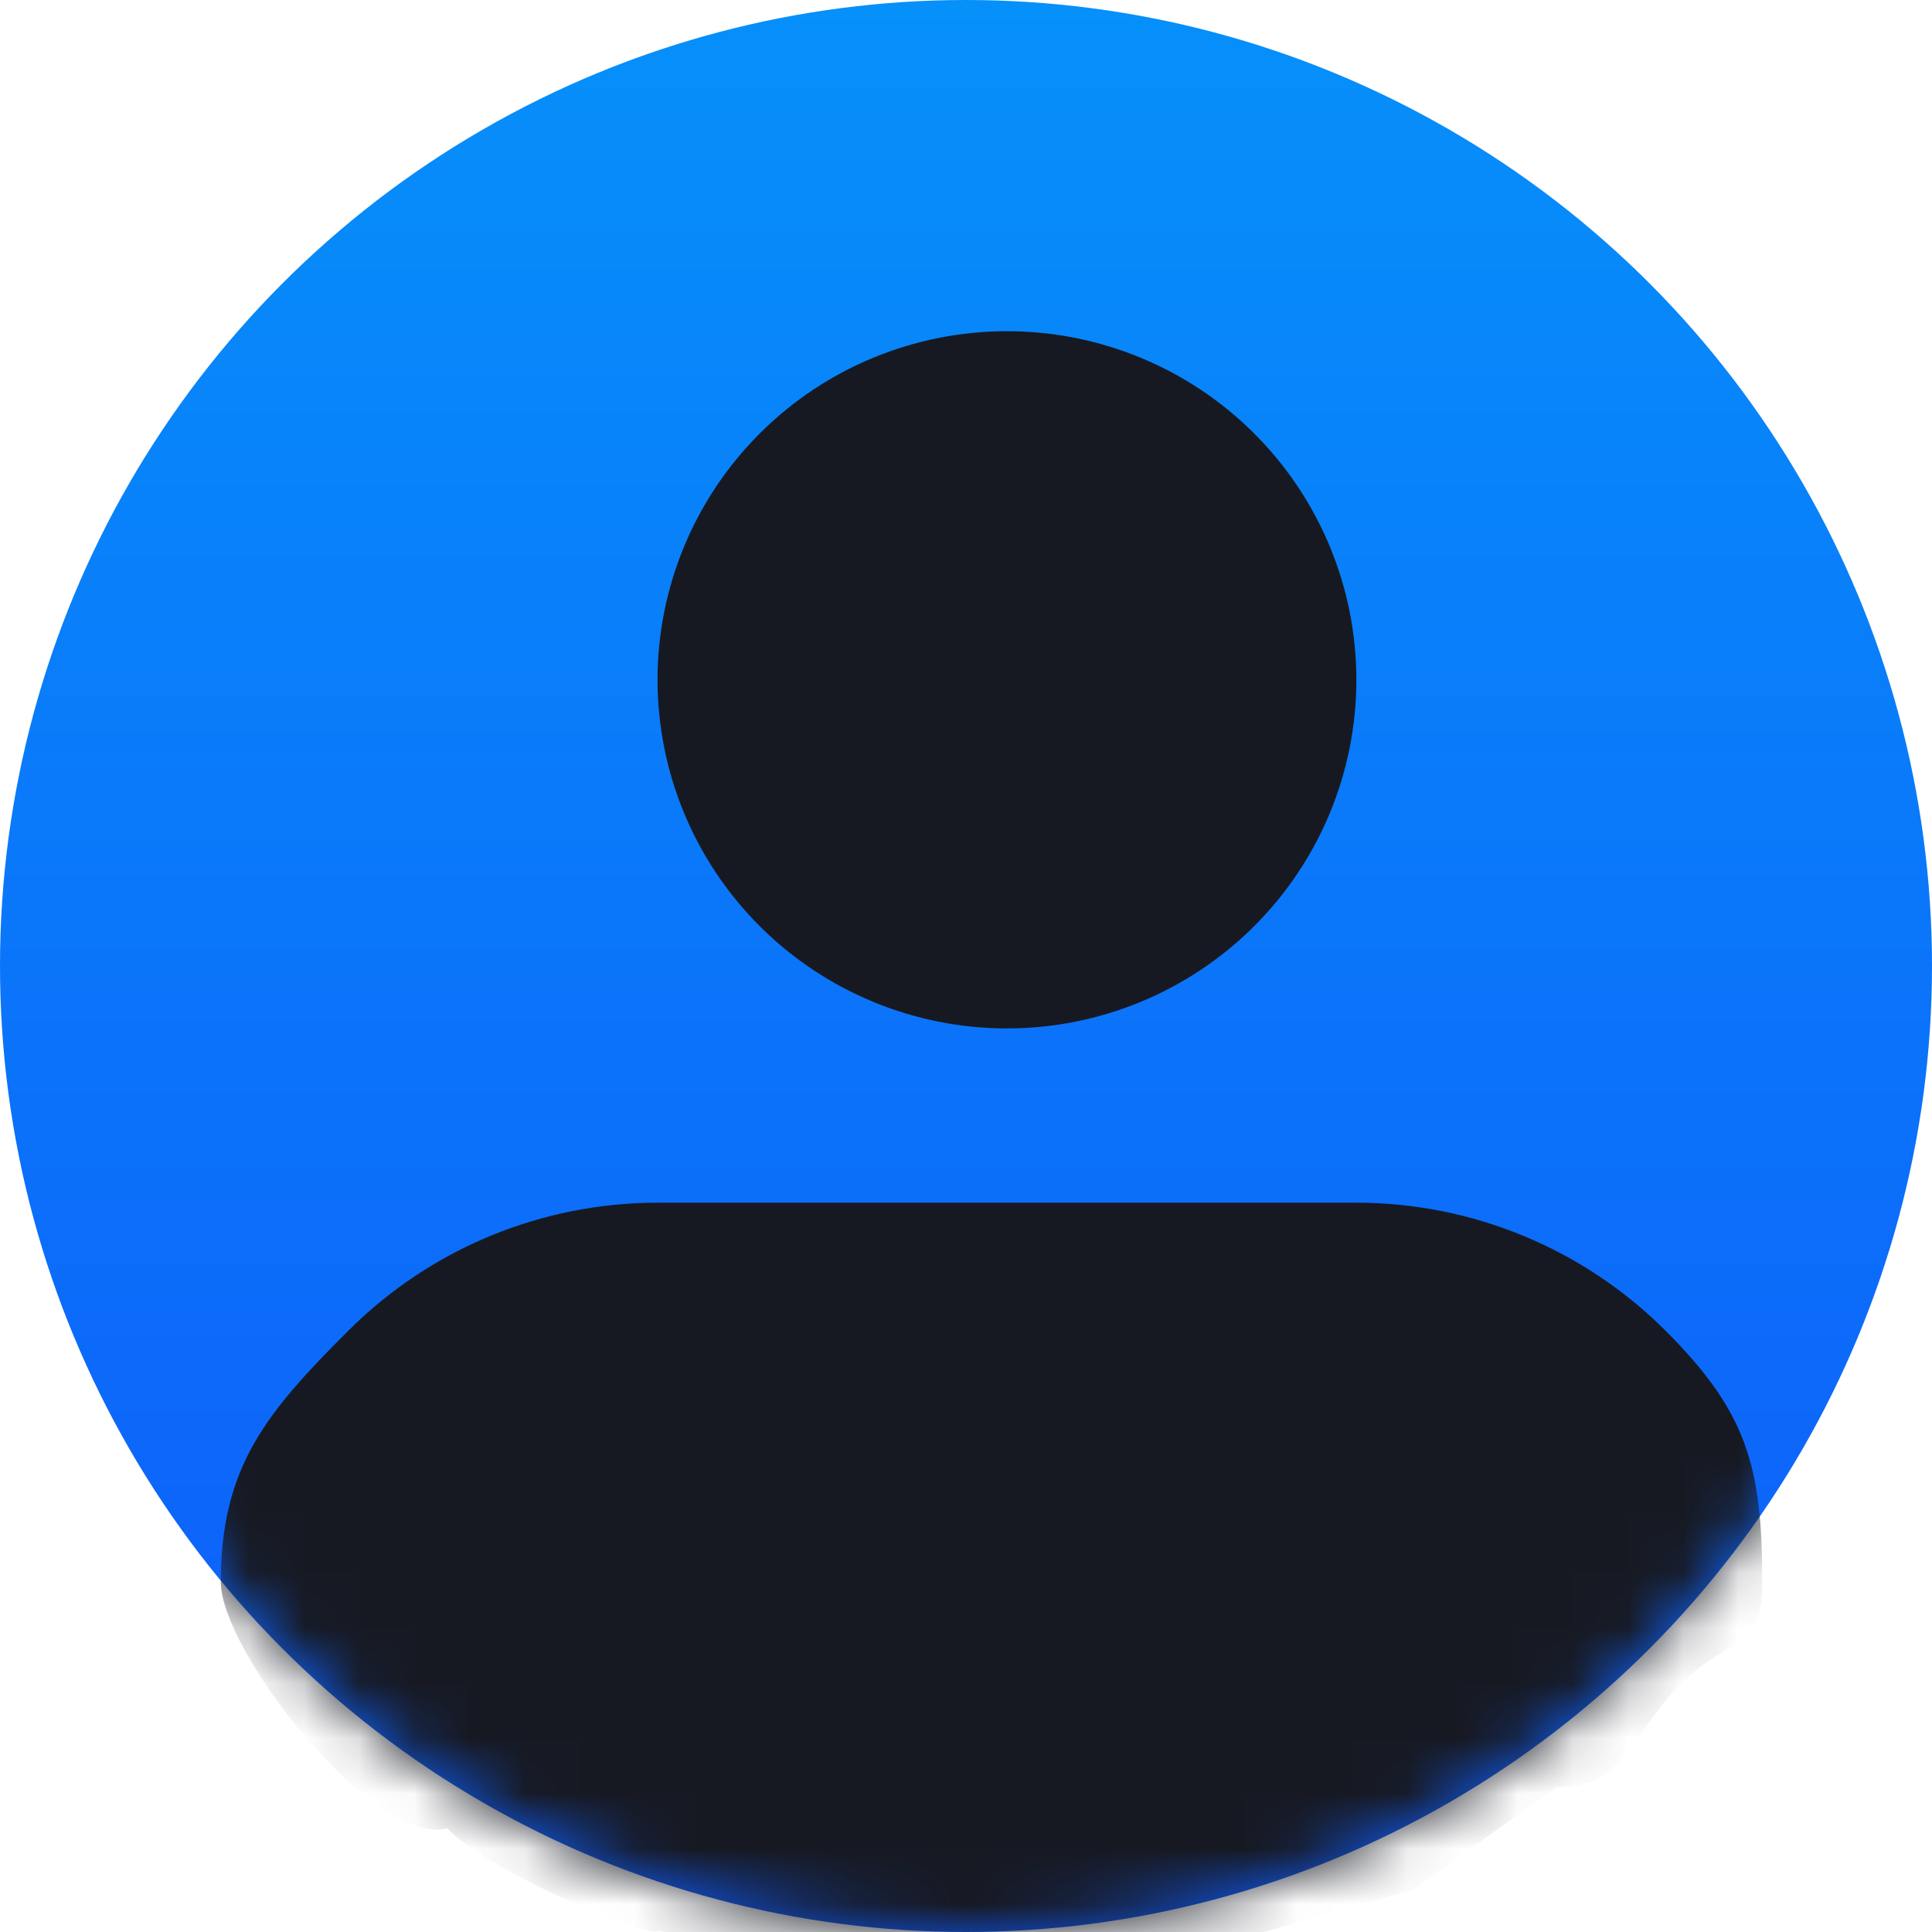 <svg width="35" height="35" viewBox="0 0 35 35" fill="none" xmlns="http://www.w3.org/2000/svg">
<circle cx="17.5" cy="17.5" r="17.5" fill="url(#paint0_linear_3_211)"/>
<mask id="mask0_3_211" style="mask-type:alpha" maskUnits="userSpaceOnUse" x="0" y="0" width="35" height="35">
<circle cx="17.5" cy="17.5" r="17.5" fill="url(#paint1_linear_3_211)"/>
</mask>
<g mask="url(#mask0_3_211)">
<path fill-rule="evenodd" clip-rule="evenodd" d="M11.912 12.315C11.912 10.64 12.579 9.034 13.766 7.85C14.953 6.665 16.563 6 18.242 6C19.921 6 21.531 6.665 22.718 7.85C23.905 9.034 24.572 10.64 24.572 12.315C24.572 13.99 23.905 15.597 22.718 16.781C21.531 17.965 19.921 18.631 18.242 18.631C16.563 18.631 14.953 17.965 13.766 16.781C12.579 15.597 11.912 13.99 11.912 12.315ZM11.912 21.788C9.814 21.788 7.801 22.62 6.317 24.1C4.833 25.581 4 26.567 4 28.661C4 29.917 6.802 33.49 8.096 33.119C8.986 34.007 11.912 35.162 11.912 34.976L17.777 36.09L22.989 34.976L25.596 34.233L28.202 32.376C29.461 32.376 29.546 31.406 30.436 30.518C31.326 29.63 31.925 29.917 31.925 28.661C31.925 26.567 31.65 25.581 30.166 24.1C28.683 22.62 26.67 21.788 24.572 21.788H11.912Z" fill="#171922"/>
</g>
<defs>
<linearGradient id="paint0_linear_3_211" x1="17.5" y1="0" x2="17.5" y2="35" gradientUnits="userSpaceOnUse">
<stop stop-color="#0690FA"/>
<stop offset="1" stop-color="#0F5AFA"/>
</linearGradient>
<linearGradient id="paint1_linear_3_211" x1="17.5" y1="0" x2="17.5" y2="35" gradientUnits="userSpaceOnUse">
<stop stop-color="#0690FA"/>
<stop offset="1" stop-color="#0F5AFA"/>
</linearGradient>
</defs>
</svg>
